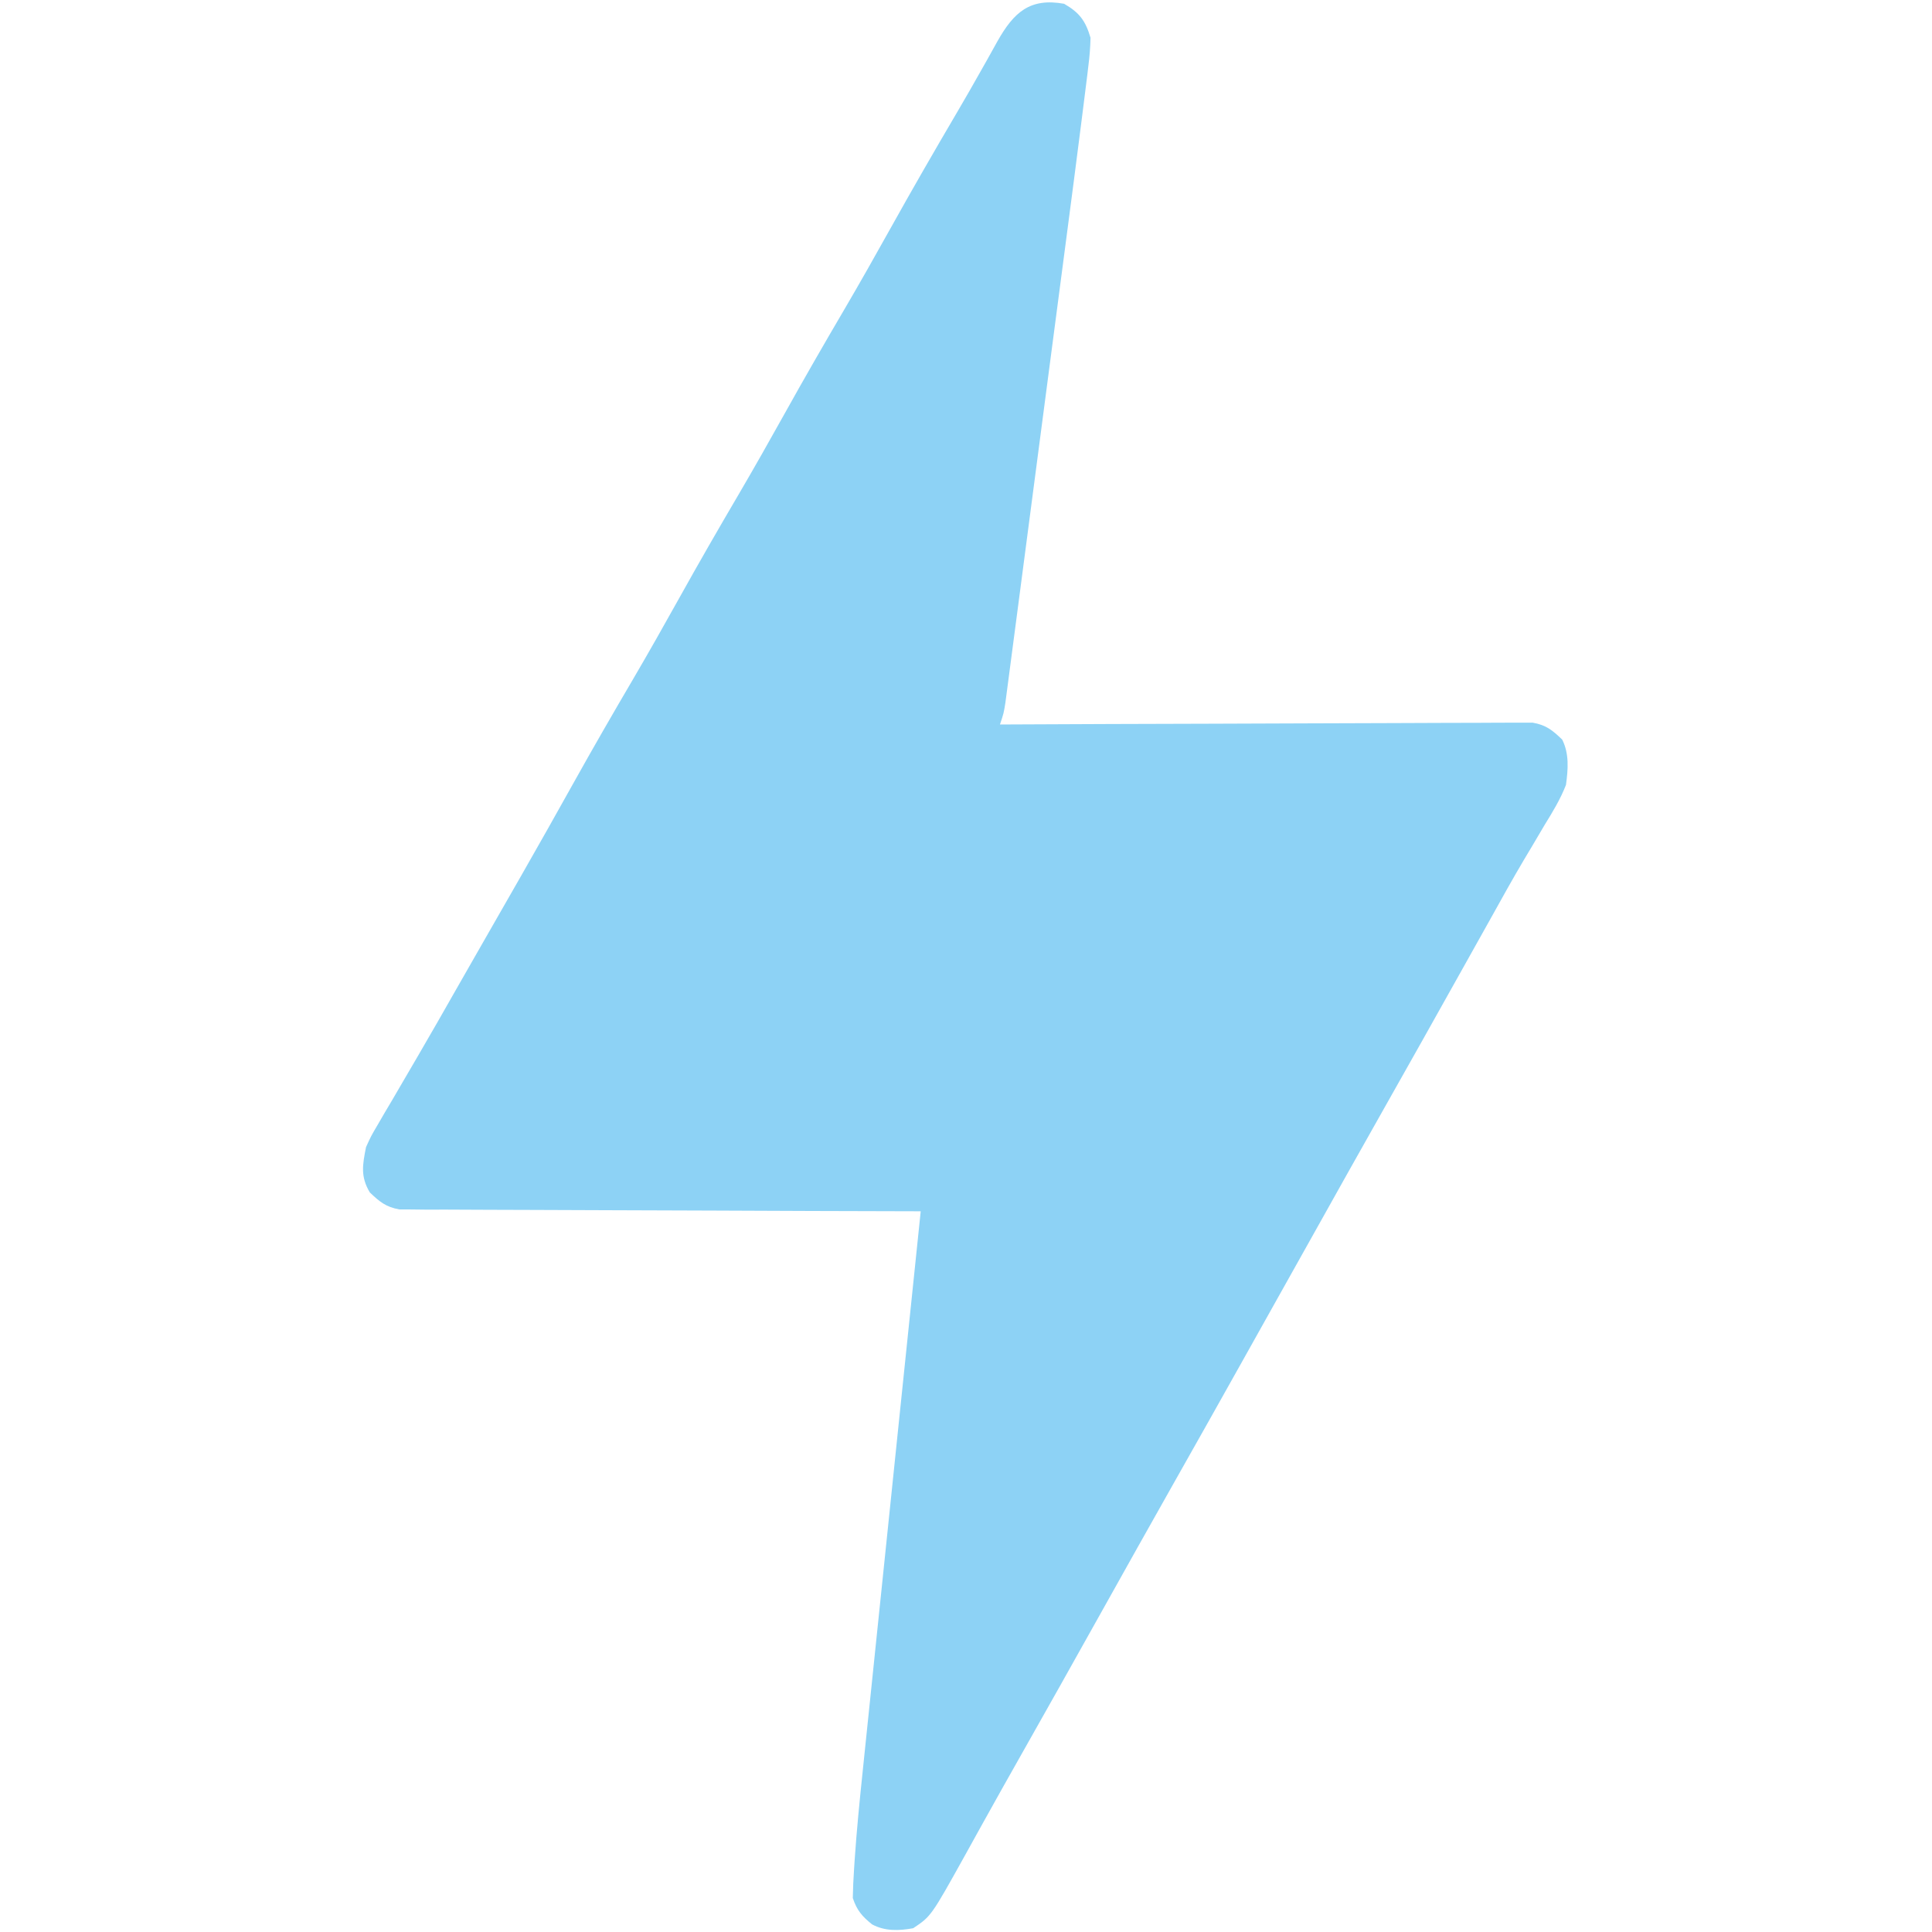 <?xml version="1.0" encoding="UTF-8"?>
<svg version="1.1" xmlns="http://www.w3.org/2000/svg" width="512" height="512">
<path d="M0 0 C4.086 2.347 5.681 4.537 7 9 C6.942 11.586 6.754 13.963 6.422 16.516 C6.28 17.726 6.28 17.726 6.134 18.962 C5.773 21.977 5.387 24.988 5 28 C4.843 29.245 4.686 30.489 4.524 31.772 C3.244 41.897 1.921 52.017 0.59 62.136 C0.126 65.661 -0.335 69.186 -0.797 72.711 C-1.885 81.017 -2.976 89.323 -4.068 97.628 C-5.194 106.189 -6.316 114.75 -7.436 123.312 C-8.401 130.69 -9.368 138.068 -10.338 145.445 C-10.915 149.841 -11.492 154.236 -12.066 158.632 C-12.605 162.75 -13.146 166.867 -13.689 170.984 C-13.888 172.495 -14.086 174.007 -14.283 175.518 C-14.551 177.577 -14.823 179.635 -15.096 181.693 C-15.323 183.422 -15.323 183.422 -15.555 185.185 C-16 188 -16 188 -17 191 C-16.262 190.996 -15.525 190.993 -14.765 190.989 C3.179 190.9 21.123 190.834 39.067 190.793 C47.744 190.772 56.422 190.744 65.099 190.698 C72.663 190.658 80.226 190.633 87.789 190.624 C91.794 190.618 95.798 190.606 99.803 190.577 C103.573 190.55 107.343 190.542 111.113 190.548 C112.496 190.546 113.879 190.539 115.262 190.523 C117.152 190.503 119.042 190.51 120.932 190.519 C122.518 190.513 122.518 190.513 124.136 190.508 C127.727 191.125 129.398 192.503 132 195 C133.895 198.791 133.558 202.876 133 207 C131.534 210.78 129.501 214.119 127.375 217.562 C126.172 219.597 124.97 221.632 123.77 223.668 C123.145 224.711 122.521 225.755 121.877 226.83 C118.841 231.957 115.957 237.167 113.062 242.375 C111.889 244.474 110.714 246.573 109.539 248.672 C108.359 250.781 107.18 252.891 106 255 C98.658 268.129 91.302 281.25 83.892 294.341 C78.151 304.49 72.458 314.666 66.766 324.843 C63.264 331.103 59.758 337.361 56.252 343.62 C53.322 348.853 50.392 354.086 47.465 359.32 C41.299 370.342 35.113 381.35 28.892 392.341 C22.557 403.539 16.28 414.77 10 426 C2.664 439.118 -4.679 452.231 -12.09 465.306 C-14.986 470.419 -17.862 475.542 -20.715 480.68 C-21.336 481.797 -21.957 482.914 -22.598 484.064 C-23.787 486.205 -24.973 488.346 -26.156 490.49 C-35.244 506.83 -35.244 506.83 -40 510 C-43.769 510.682 -47.456 510.831 -50.887 508.984 C-53.55 506.844 -54.914 505.259 -56 502 C-55.953 499.441 -55.843 496.93 -55.667 494.38 C-55.594 493.246 -55.594 493.246 -55.519 492.089 C-54.975 484.015 -54.17 475.971 -53.326 467.924 C-53.158 466.296 -52.99 464.667 -52.823 463.039 C-52.374 458.679 -51.92 454.318 -51.466 449.958 C-50.989 445.379 -50.517 440.8 -50.044 436.221 C-49.151 427.576 -48.255 418.932 -47.356 410.288 C-46.333 400.435 -45.314 390.582 -44.295 380.729 C-42.201 360.486 -40.102 340.243 -38 320 C-39.083 319.998 -39.083 319.998 -40.188 319.996 C-57.757 319.959 -75.325 319.9 -92.893 319.816 C-101.389 319.776 -109.885 319.744 -118.381 319.729 C-125.786 319.716 -133.191 319.689 -140.596 319.645 C-144.517 319.623 -148.438 319.607 -152.359 319.608 C-156.05 319.609 -159.741 319.591 -163.432 319.559 C-165.431 319.546 -167.431 319.553 -169.43 319.561 C-170.623 319.547 -171.816 319.533 -173.046 319.519 C-174.081 319.515 -175.116 319.512 -176.183 319.508 C-179.738 318.867 -181.411 317.47 -184 315 C-186.507 310.783 -185.928 307.708 -185 303 C-183.672 300.079 -183.672 300.079 -181.965 297.176 C-181.329 296.079 -180.693 294.983 -180.037 293.854 C-179.337 292.673 -178.637 291.493 -177.938 290.312 C-177.212 289.069 -176.487 287.825 -175.764 286.58 C-174.261 283.997 -172.753 281.416 -171.242 278.838 C-167.778 272.921 -164.393 266.958 -161 261 C-159.67 258.67 -158.339 256.341 -157.008 254.012 C-156.678 253.435 -156.348 252.858 -156.009 252.263 C-153.991 248.732 -151.971 245.202 -149.949 241.673 C-148.257 238.72 -146.566 235.766 -144.875 232.812 C-144.542 232.231 -144.21 231.65 -143.867 231.052 C-139.153 222.812 -134.496 214.542 -129.875 206.25 C-124.778 197.106 -119.55 188.046 -114.25 179.019 C-110.077 171.894 -106.015 164.714 -102 157.5 C-96.864 148.271 -91.598 139.128 -86.25 130.02 C-82.078 122.895 -78.015 115.715 -74 108.5 C-68.864 99.271 -63.598 90.128 -58.25 81.02 C-54.078 73.895 -50.015 66.714 -46 59.5 C-40.242 49.159 -34.334 38.914 -28.336 28.711 C-26.137 24.965 -23.977 21.202 -21.852 17.414 C-21.358 16.541 -20.865 15.667 -20.356 14.767 C-19.442 13.145 -18.535 11.518 -17.638 9.885 C-13.318 2.256 -9.066 -1.629 0 0 Z " fill="#8DD2F5" transform="translate(282,1)"/>
</svg>
